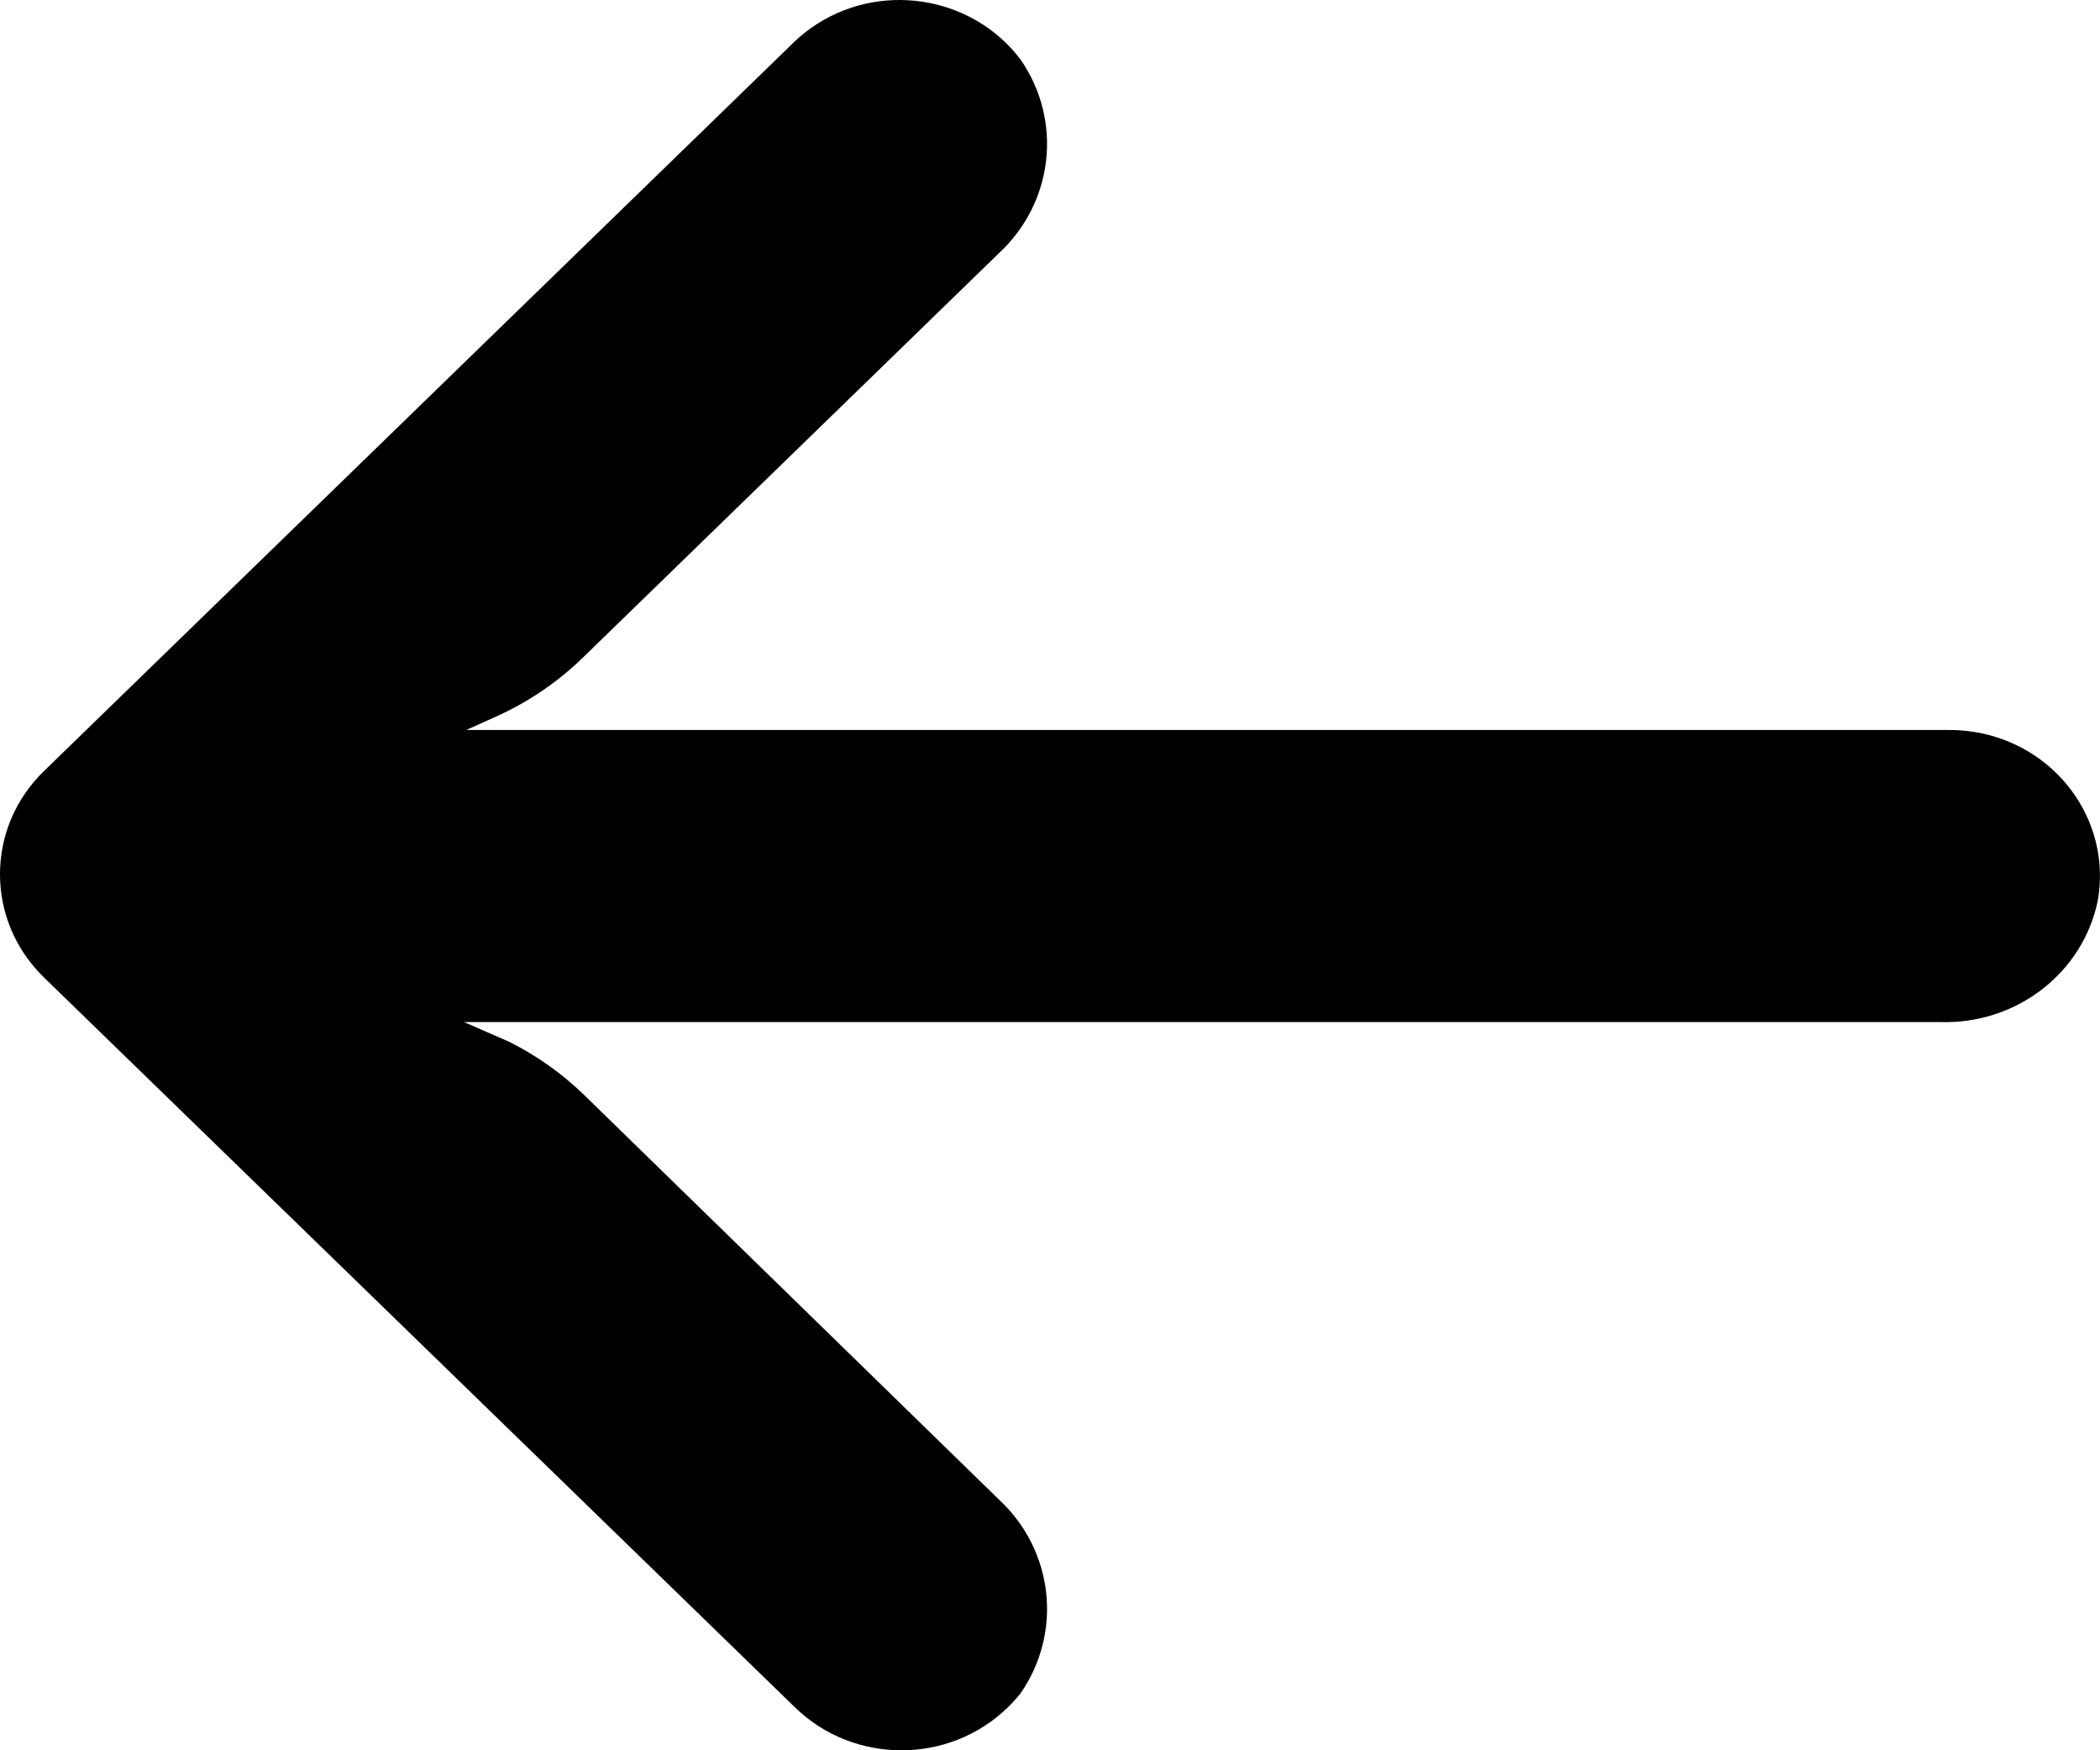 <?xml version="1.0" encoding="UTF-8"?>
<svg width="18px" height="15px" viewBox="0 0 18 15" version="1.1" xmlns="http://www.w3.org/2000/svg" xmlns:xlink="http://www.w3.org/1999/xlink">
    <!-- Generator: Sketch 64 (93537) - https://sketch.com -->
    <title>507257</title>
    <desc>Created with Sketch.</desc>
    <g id="Page-1" stroke="none" stroke-width="1" fill="none" fill-rule="evenodd">
        <g id="Treasury--stake-unstake-claim" transform="translate(-387, -289)" fill="#000000" fill-rule="nonzero">
            <g id="Group-18" transform="translate(387, 282)">
                <g id="507257" transform="translate(0, 7)">
                    <path d="M16.918,6.272 C16.844,6.261 16.77,6.255 16.695,6.256 L3.997,6.256 L4.274,6.131 C4.544,6.007 4.79,5.837 5.001,5.631 L8.562,2.17 C9.031,1.735 9.11,1.036 8.749,0.512 C8.329,-0.045 7.523,-0.167 6.949,0.242 C6.903,0.275 6.859,0.311 6.817,0.35 L0.378,6.607 C-0.126,7.095 -0.126,7.888 0.377,8.377 C0.377,8.377 0.377,8.377 0.378,8.378 L6.817,14.635 C7.321,15.123 8.136,15.122 8.639,14.632 C8.678,14.594 8.715,14.553 8.749,14.51 C9.11,13.986 9.031,13.286 8.562,12.851 L5.008,9.385 C4.819,9.201 4.601,9.047 4.364,8.928 L3.977,8.759 L16.624,8.759 C17.282,8.783 17.86,8.336 17.983,7.708 C18.097,7.026 17.62,6.383 16.918,6.272 Z" id="Path"></path>
                </g>
            </g>
        </g>
    </g>
</svg>